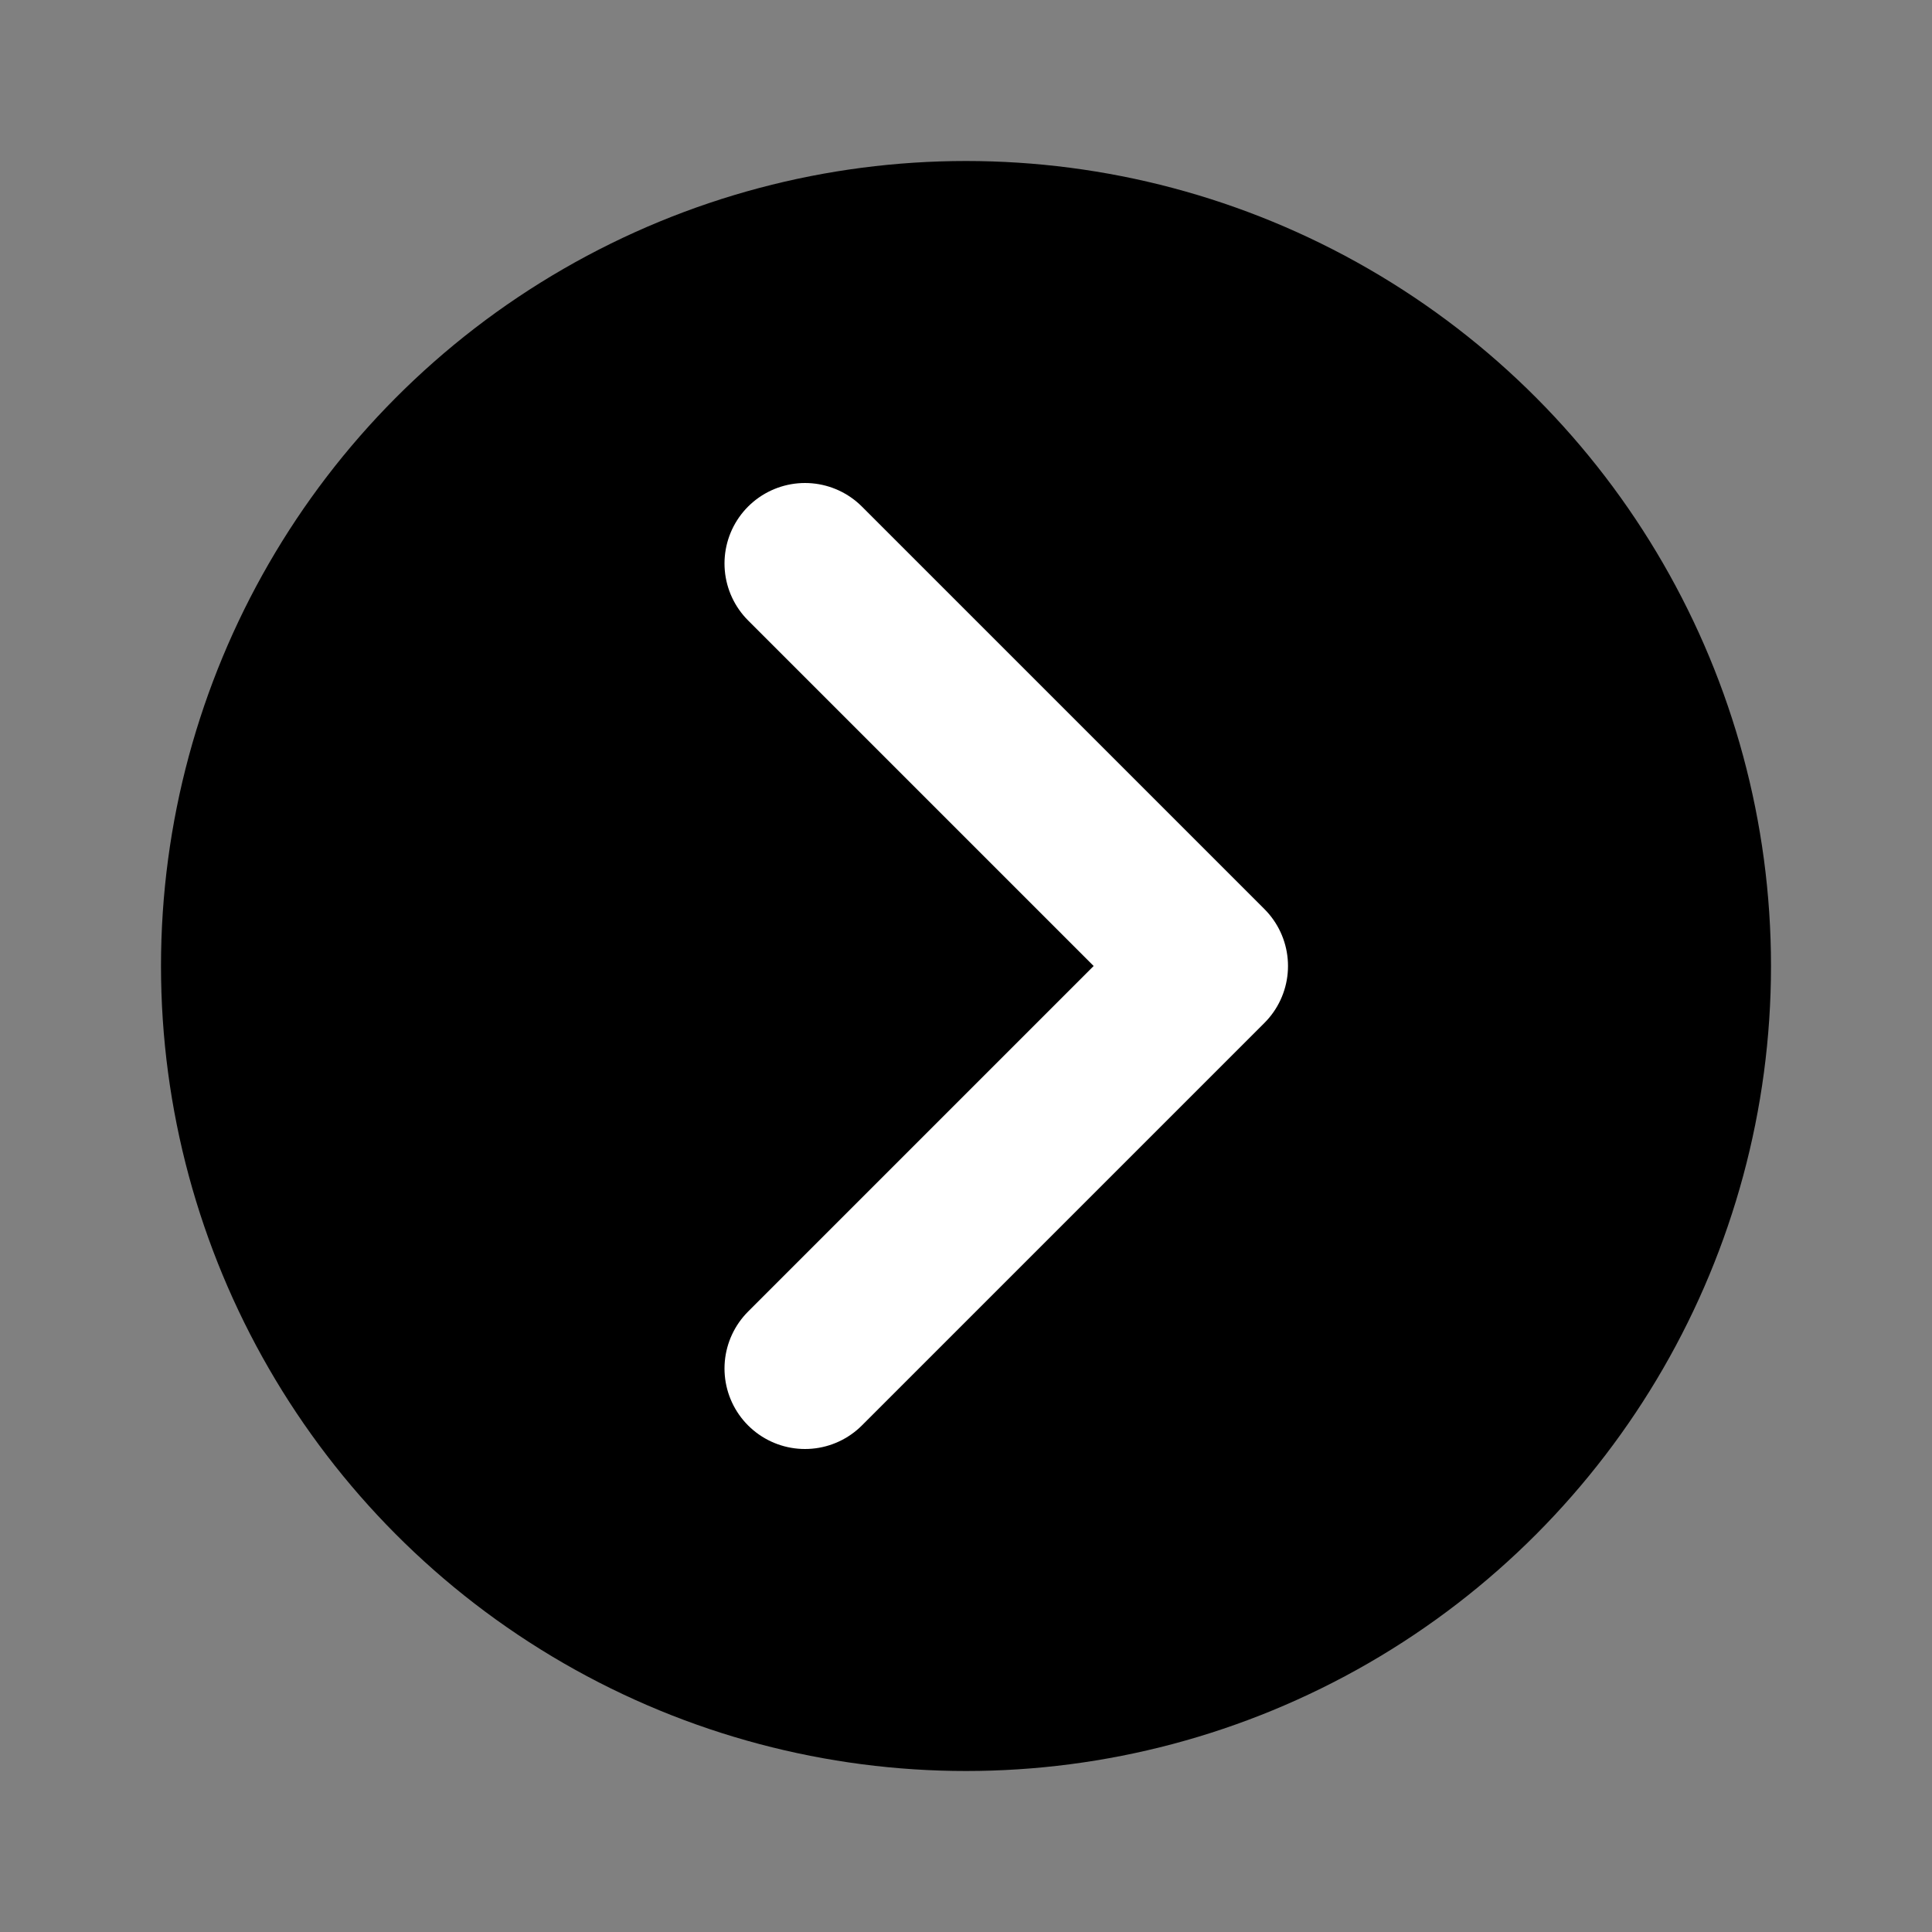 <svg width="24" height="24" viewBox="0 0 24 24" fill="none" xmlns="http://www.w3.org/2000/svg">
<rect x="0" y="0" width="24" height="24" fill="#808080" stroke="none"/>
<circle cx="12" cy="12" r="10" fill="black"/>
<path d="M10 7L15 12L10 17" stroke="white" stroke-width="2" stroke-linecap="round" stroke-linejoin="round"/>
</svg>
